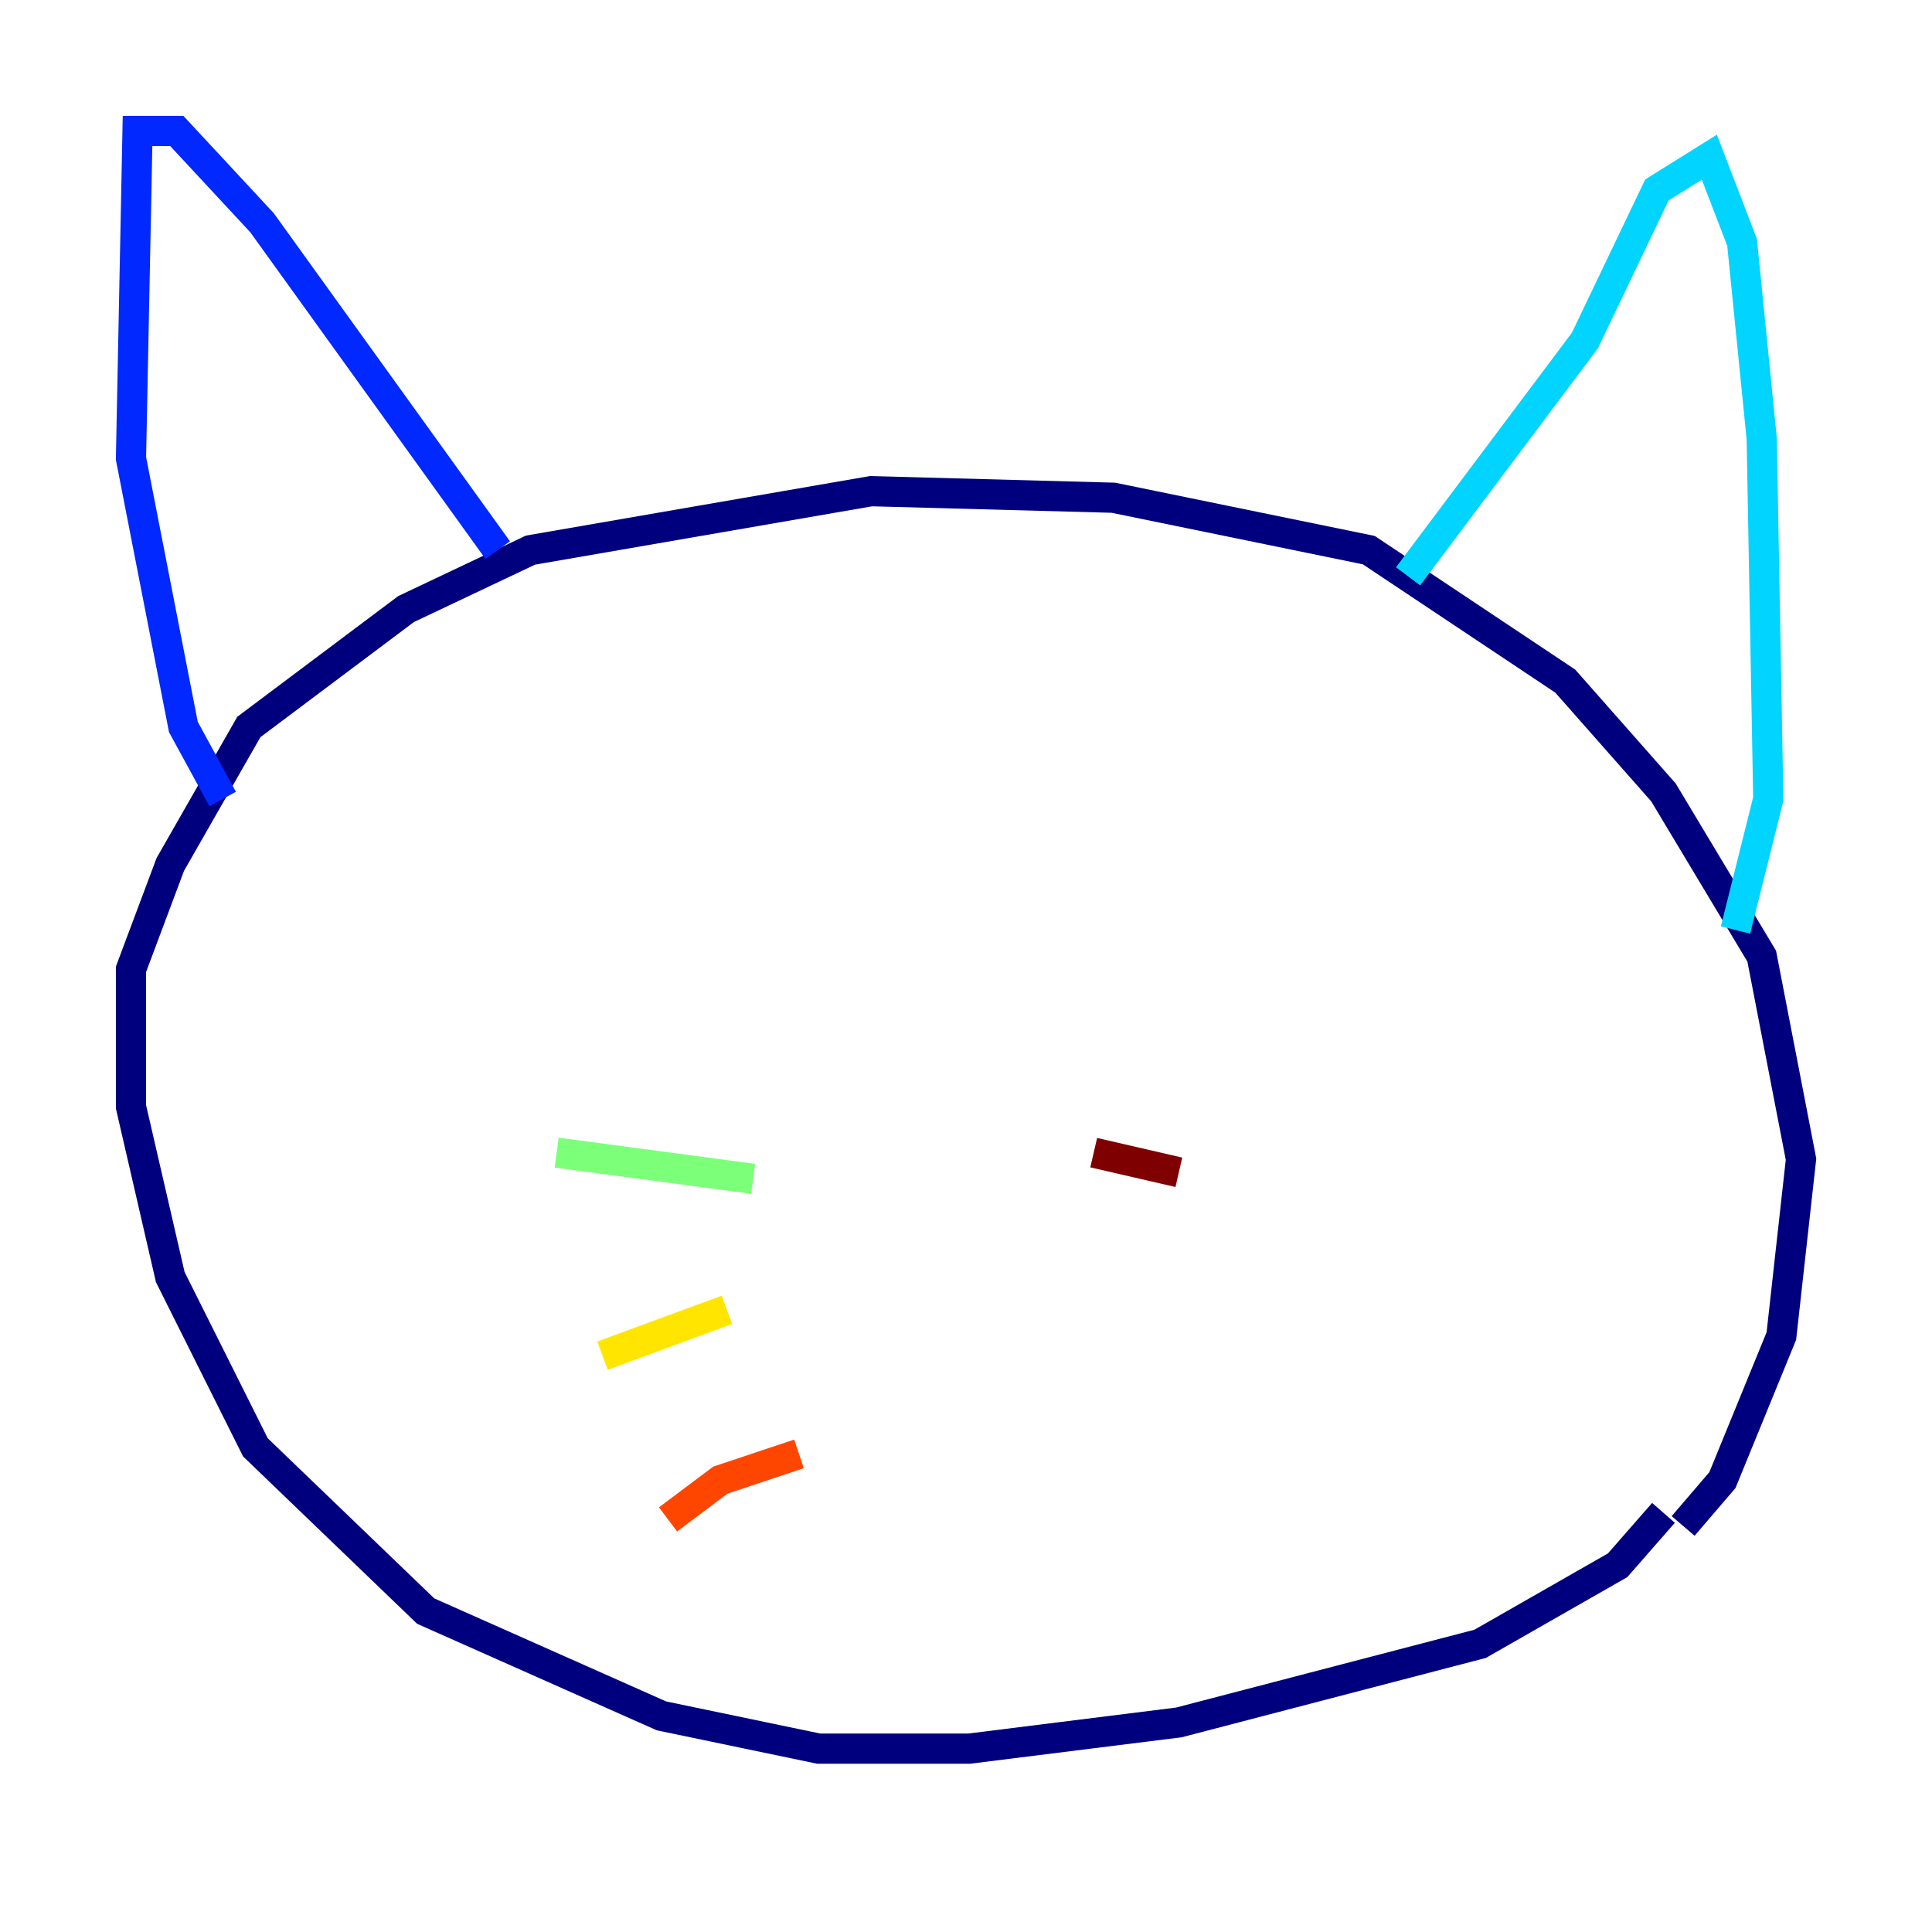 <?xml version="1.0" encoding="utf-8" ?>
<svg baseProfile="tiny" height="128" version="1.2" viewBox="0,0,128,128" width="128" xmlns="http://www.w3.org/2000/svg" xmlns:ev="http://www.w3.org/2001/xml-events" xmlns:xlink="http://www.w3.org/1999/xlink"><defs /><polyline fill="none" points="110.21,100.231 107.173,103.702 98.061,108.909 78.102,114.115 64.217,115.851 54.237,115.851 43.824,113.681 28.203,106.739 16.922,95.891 11.281,84.61 8.678,73.329 8.678,64.217 11.281,57.275 16.488,48.163 26.902,40.352 35.146,36.447 57.709,32.542 73.763,32.976 90.685,36.447 103.702,45.125 110.21,52.502 116.719,63.349 119.322,76.8 118.02,88.515 114.115,98.061 111.512,101.098" stroke="#00007f" stroke-width="2" /><polyline fill="none" points="14.752,52.936 12.149,48.163 8.678,30.373 9.112,8.678 11.715,8.678 17.356,14.752 32.976,36.447" stroke="#0028ff" stroke-width="2" /><polyline fill="none" points="93.288,38.183 105.003,22.563 109.776,12.583 113.248,10.414 115.417,16.054 116.719,29.071 117.153,52.936 114.983,61.614" stroke="#00d4ff" stroke-width="2" /><polyline fill="none" points="49.898,78.102 36.881,76.366" stroke="#7cff79" stroke-width="2" /><polyline fill="none" points="48.163,86.78 39.919,89.817" stroke="#ffe500" stroke-width="2" /><polyline fill="none" points="52.936,96.325 47.729,98.061 44.258,100.664" stroke="#ff4600" stroke-width="2" /><polyline fill="none" points="72.461,76.366 78.102,77.668" stroke="#7f0000" stroke-width="2" /></svg>